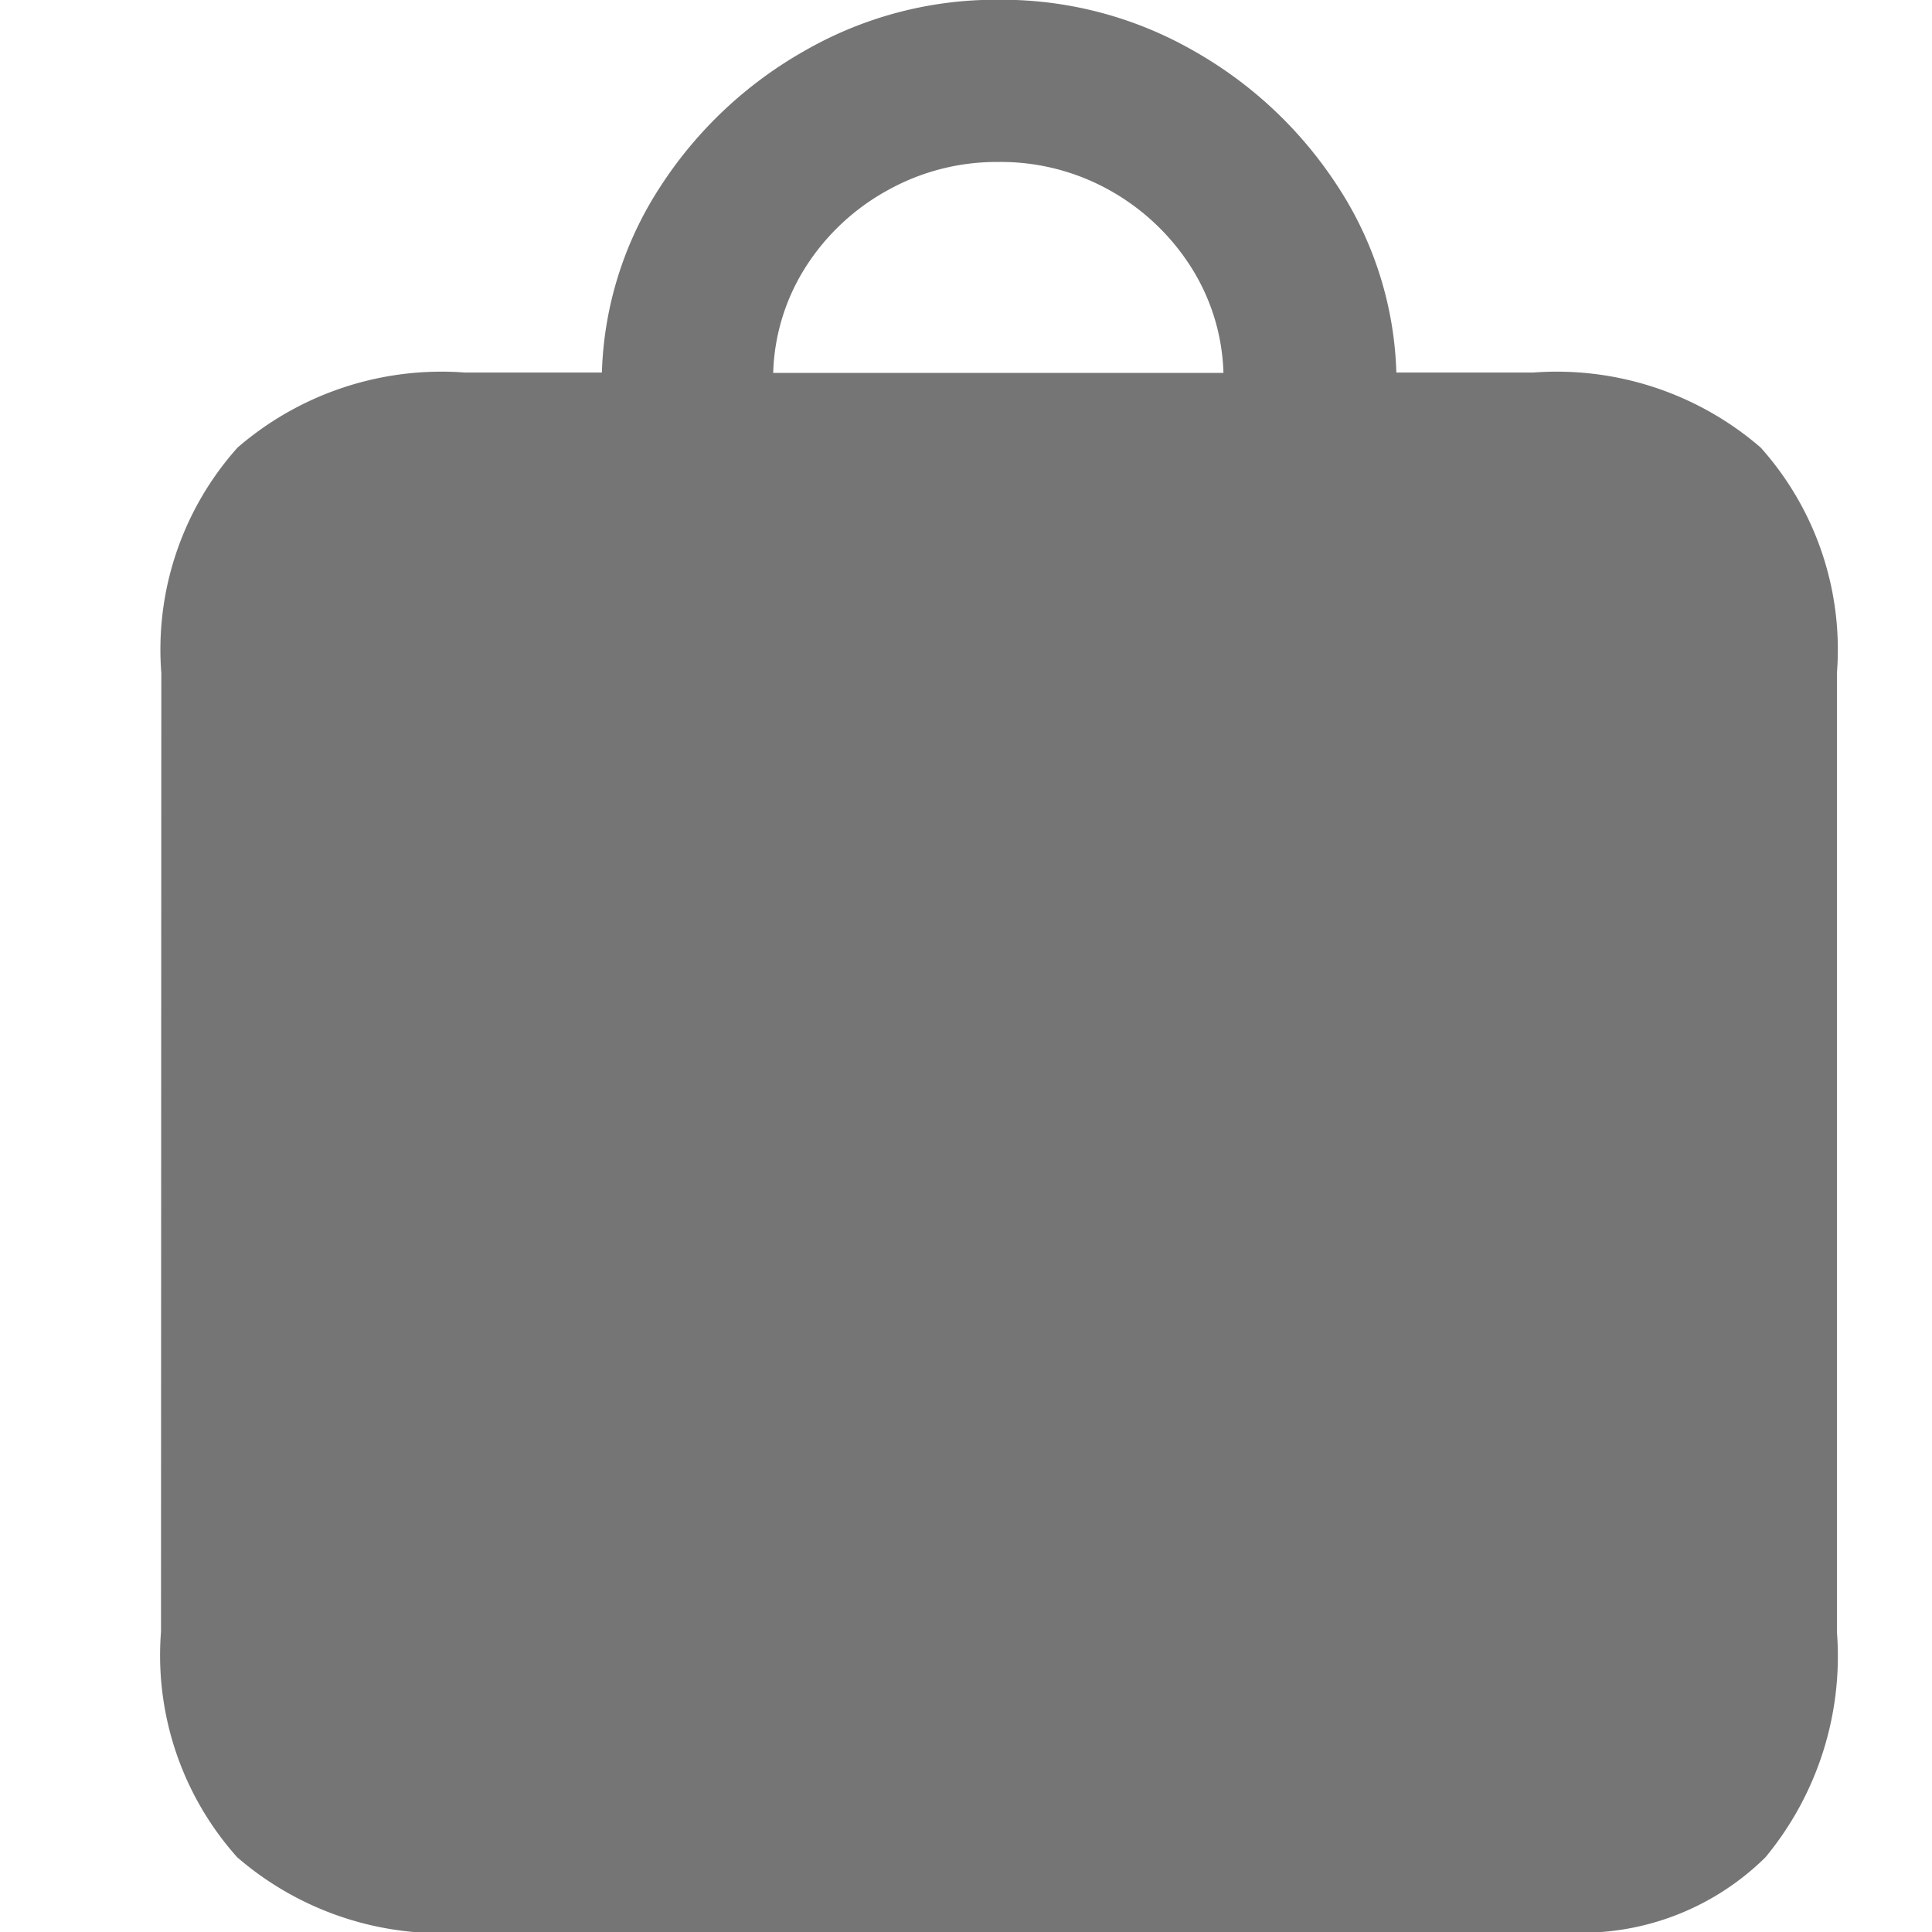 <svg xmlns="http://www.w3.org/2000/svg" width="24" height="24" viewBox="0 0 24 24">
  <g id="그룹_596" data-name="그룹 596" transform="translate(-9267 -7720)">
    <rect id="사각형_605" data-name="사각형 605" width="24" height="24" transform="translate(9267 7720)" fill="none"/>
    <path id="패스_342" data-name="패스 342" d="M9.766-58.537a3.762,3.762,0,0,0,.947,2.8,3.874,3.874,0,0,0,2.826.932H27.226a3.25,3.25,0,0,0,2.471-.932,3.917,3.917,0,0,0,.888-2.8V-70.449a3.762,3.762,0,0,0-.947-2.8,3.874,3.874,0,0,0-2.826-.932h-1.7a4.458,4.458,0,0,0-.725-2.308,5.152,5.152,0,0,0-1.79-1.687,4.794,4.794,0,0,0-2.427-.636,4.766,4.766,0,0,0-2.412.636,5.152,5.152,0,0,0-1.79,1.687,4.458,4.458,0,0,0-.725,2.308h-1.7a3.874,3.874,0,0,0-2.826.932,3.762,3.762,0,0,0-.947,2.8Zm7.605-15.64a2.586,2.586,0,0,1,.414-1.332,2.811,2.811,0,0,1,1.014-.94,2.782,2.782,0,0,1,1.369-.348,2.77,2.77,0,0,1,1.376.348,2.829,2.829,0,0,1,1.006.94,2.586,2.586,0,0,1,.414,1.332Z" transform="translate(9259.234 7798.809)" fill="#757575"/>
  </g>
</svg>
